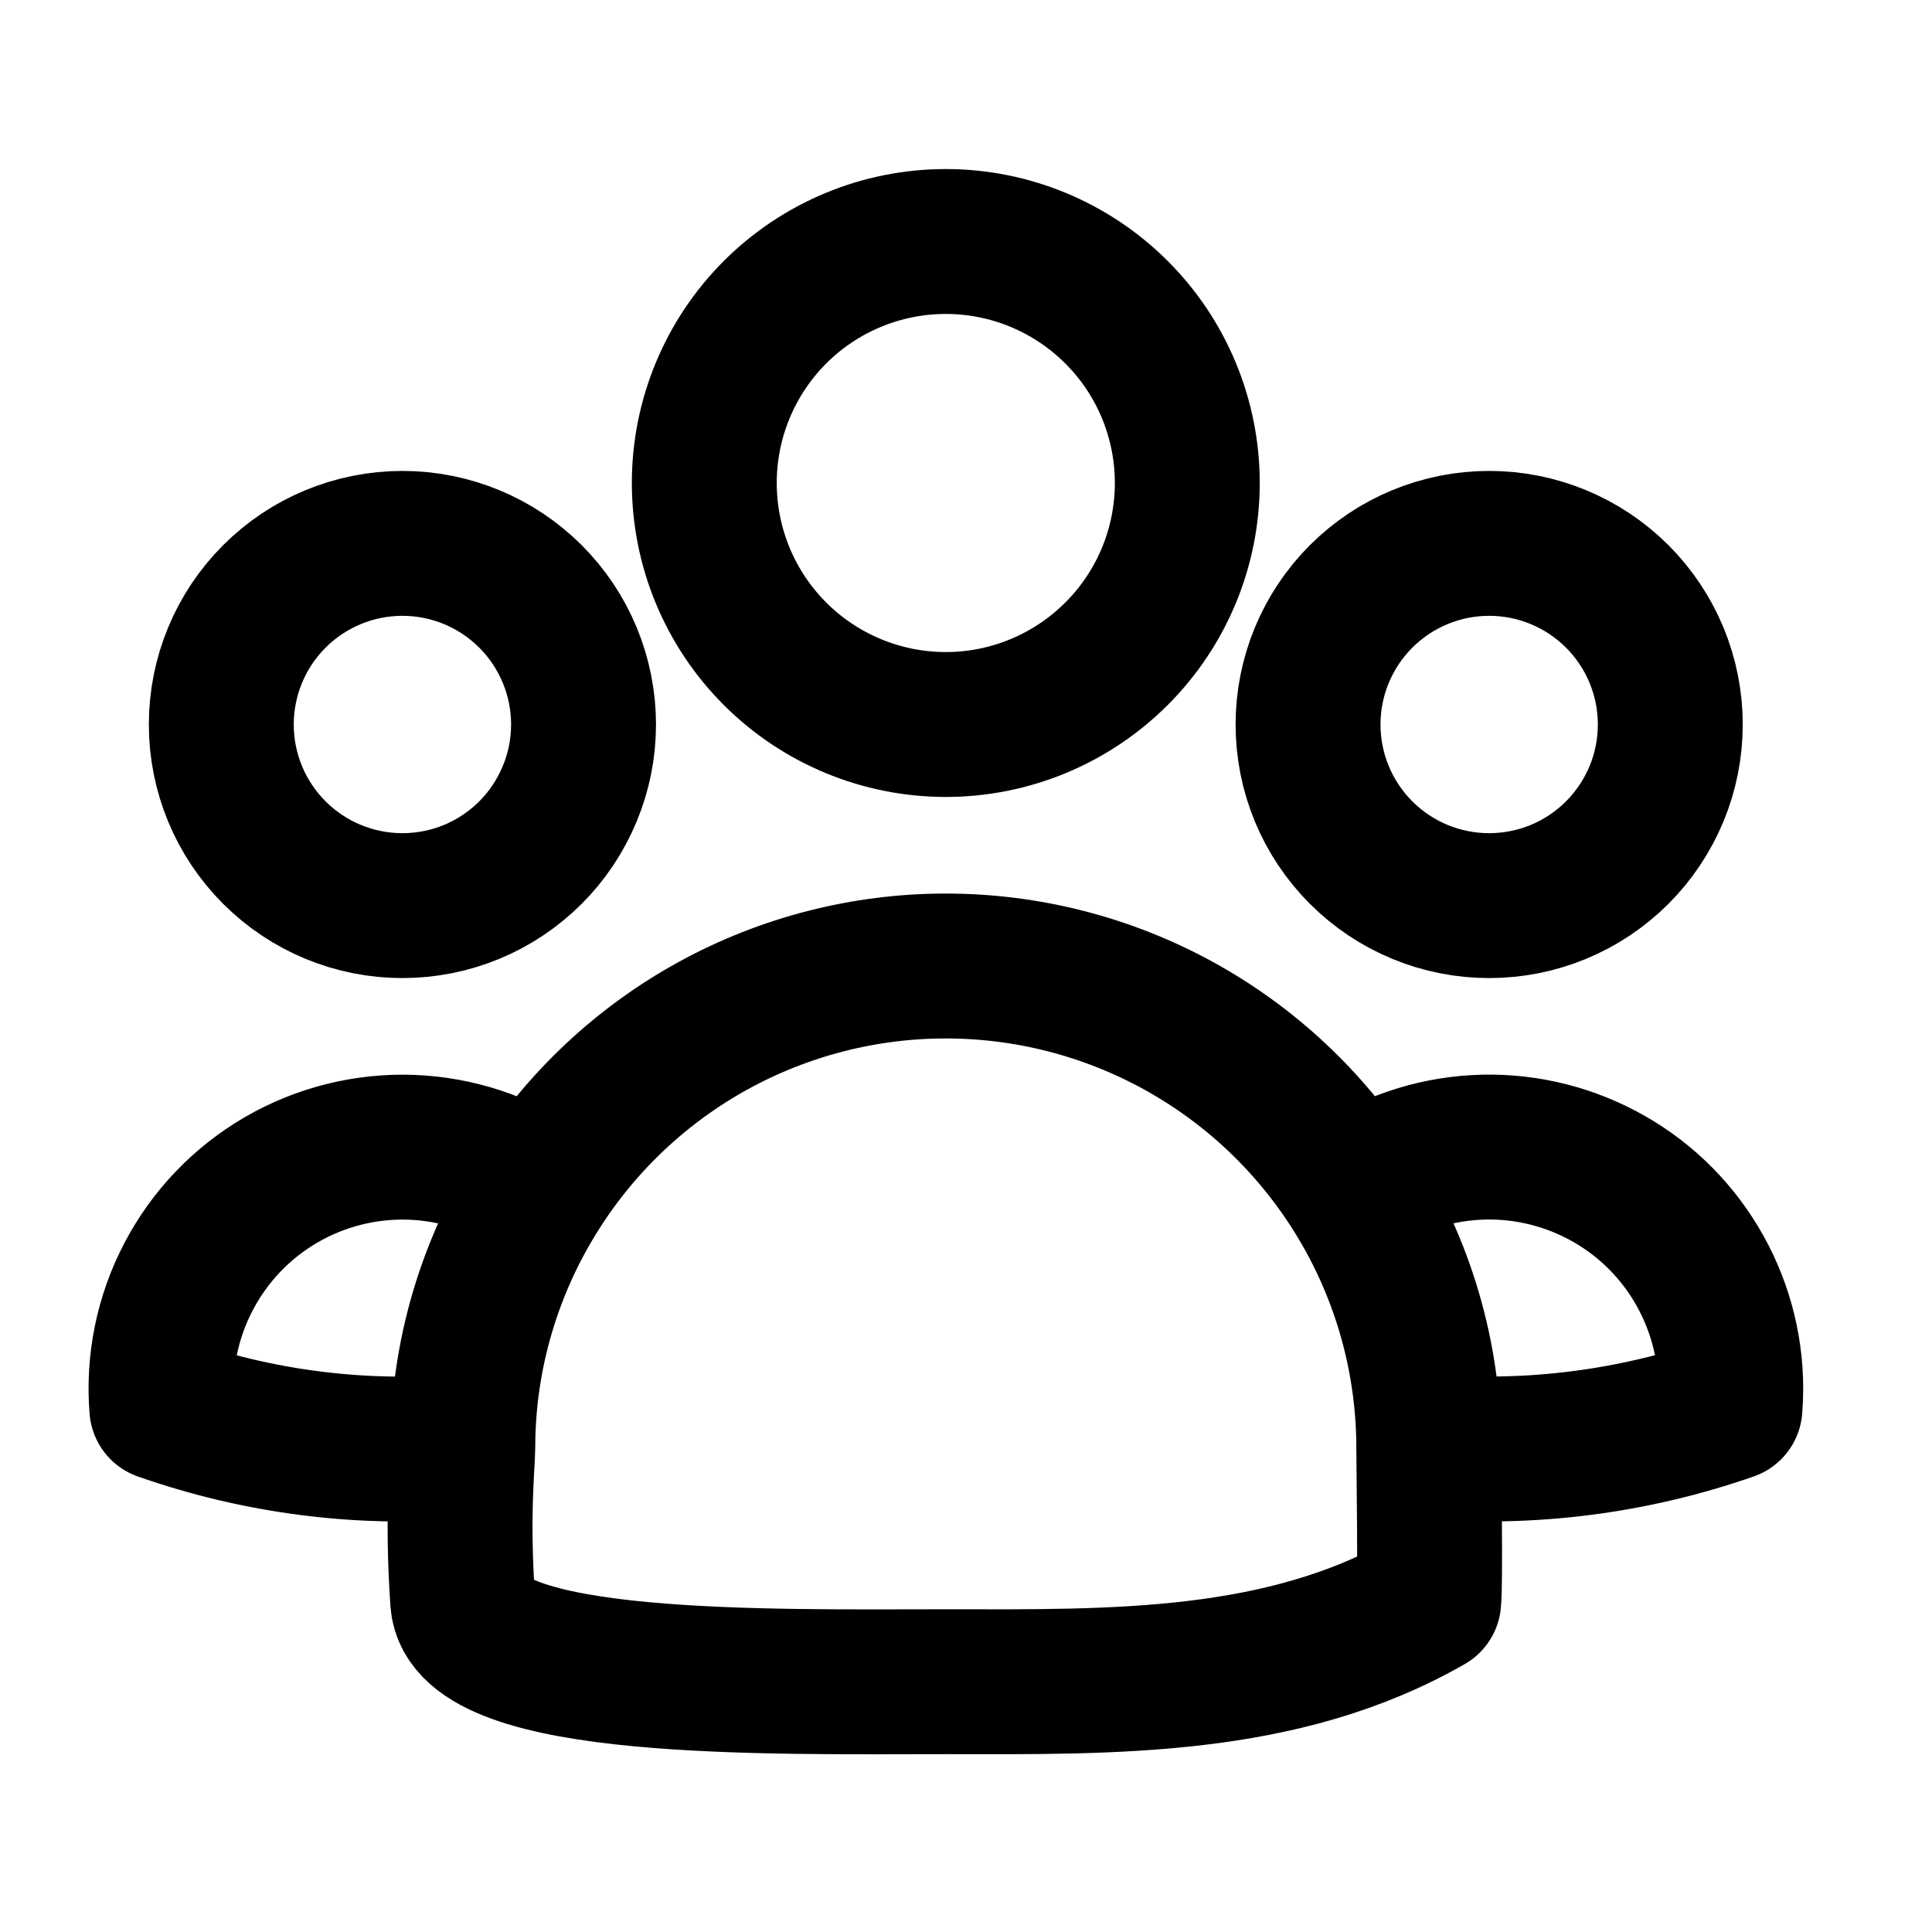 <svg width="24" height="24" viewBox="0 0 24 24" fill="none" xmlns="http://www.w3.org/2000/svg">
<path d="M16.808 14.772C17.259 14.464 17.785 14.285 18.33 14.254C18.875 14.223 19.418 14.342 19.901 14.597C20.384 14.851 20.788 15.233 21.069 15.701C21.351 16.169 21.5 16.704 21.5 17.25C21.5 17.331 21.496 17.411 21.49 17.491C20.29 17.91 19.015 18.073 17.749 17.97C17.745 16.837 17.419 15.727 16.808 14.772ZM16.808 14.772C16.265 13.922 15.518 13.223 14.633 12.738C13.749 12.254 12.757 12 11.749 12C10.741 12 9.749 12.254 8.865 12.738C7.981 13.223 7.233 13.922 6.691 14.772M17.748 17.969L17.749 18C17.749 18.225 17.772 19.671 17.748 19.891C15.933 20.932 13.84 20.894 11.748 20.891C9.578 20.891 5.822 20.975 5.748 19.891C5.674 18.807 5.748 18.202 5.749 17.969M5.749 17.969C4.482 18.076 3.209 17.913 2.01 17.492C1.964 16.928 2.079 16.362 2.342 15.86C2.604 15.358 3.003 14.941 3.493 14.656C3.982 14.372 4.543 14.232 5.108 14.252C5.674 14.273 6.223 14.453 6.691 14.772M5.749 17.969C5.752 16.836 6.08 15.727 6.691 14.772M14.749 6C14.749 6.796 14.433 7.559 13.87 8.121C13.307 8.684 12.544 9 11.749 9C10.953 9 10.19 8.684 9.627 8.121C9.065 7.559 8.749 6.796 8.749 6C8.749 5.204 9.065 4.441 9.627 3.879C10.19 3.316 10.953 3 11.749 3C12.544 3 13.307 3.316 13.87 3.879C14.433 4.441 14.749 5.204 14.749 6ZM20.749 9C20.749 9.295 20.691 9.588 20.578 9.861C20.464 10.134 20.299 10.382 20.09 10.591C19.881 10.8 19.633 10.966 19.36 11.079C19.087 11.192 18.794 11.25 18.499 11.25C18.203 11.25 17.911 11.192 17.638 11.079C17.365 10.966 17.117 10.8 16.908 10.591C16.699 10.382 16.533 10.134 16.42 9.861C16.307 9.588 16.249 9.295 16.249 9C16.249 8.403 16.486 7.831 16.908 7.409C17.33 6.987 17.902 6.75 18.499 6.75C19.096 6.75 19.668 6.987 20.09 7.409C20.512 7.831 20.749 8.403 20.749 9ZM7.249 9C7.249 9.295 7.191 9.588 7.077 9.861C6.964 10.134 6.799 10.382 6.59 10.591C6.381 10.8 6.133 10.966 5.86 11.079C5.587 11.192 5.294 11.25 4.999 11.25C4.703 11.25 4.411 11.192 4.138 11.079C3.865 10.966 3.617 10.8 3.408 10.591C3.199 10.382 3.033 10.134 2.92 9.861C2.807 9.588 2.749 9.295 2.749 9C2.749 8.403 2.986 7.831 3.408 7.409C3.83 6.987 4.402 6.75 4.999 6.75C5.596 6.75 6.168 6.987 6.59 7.409C7.012 7.831 7.249 8.403 7.249 9Z" stroke="black" stroke-width="1.8" stroke-linecap="round" stroke-linejoin="round"/>
</svg>

